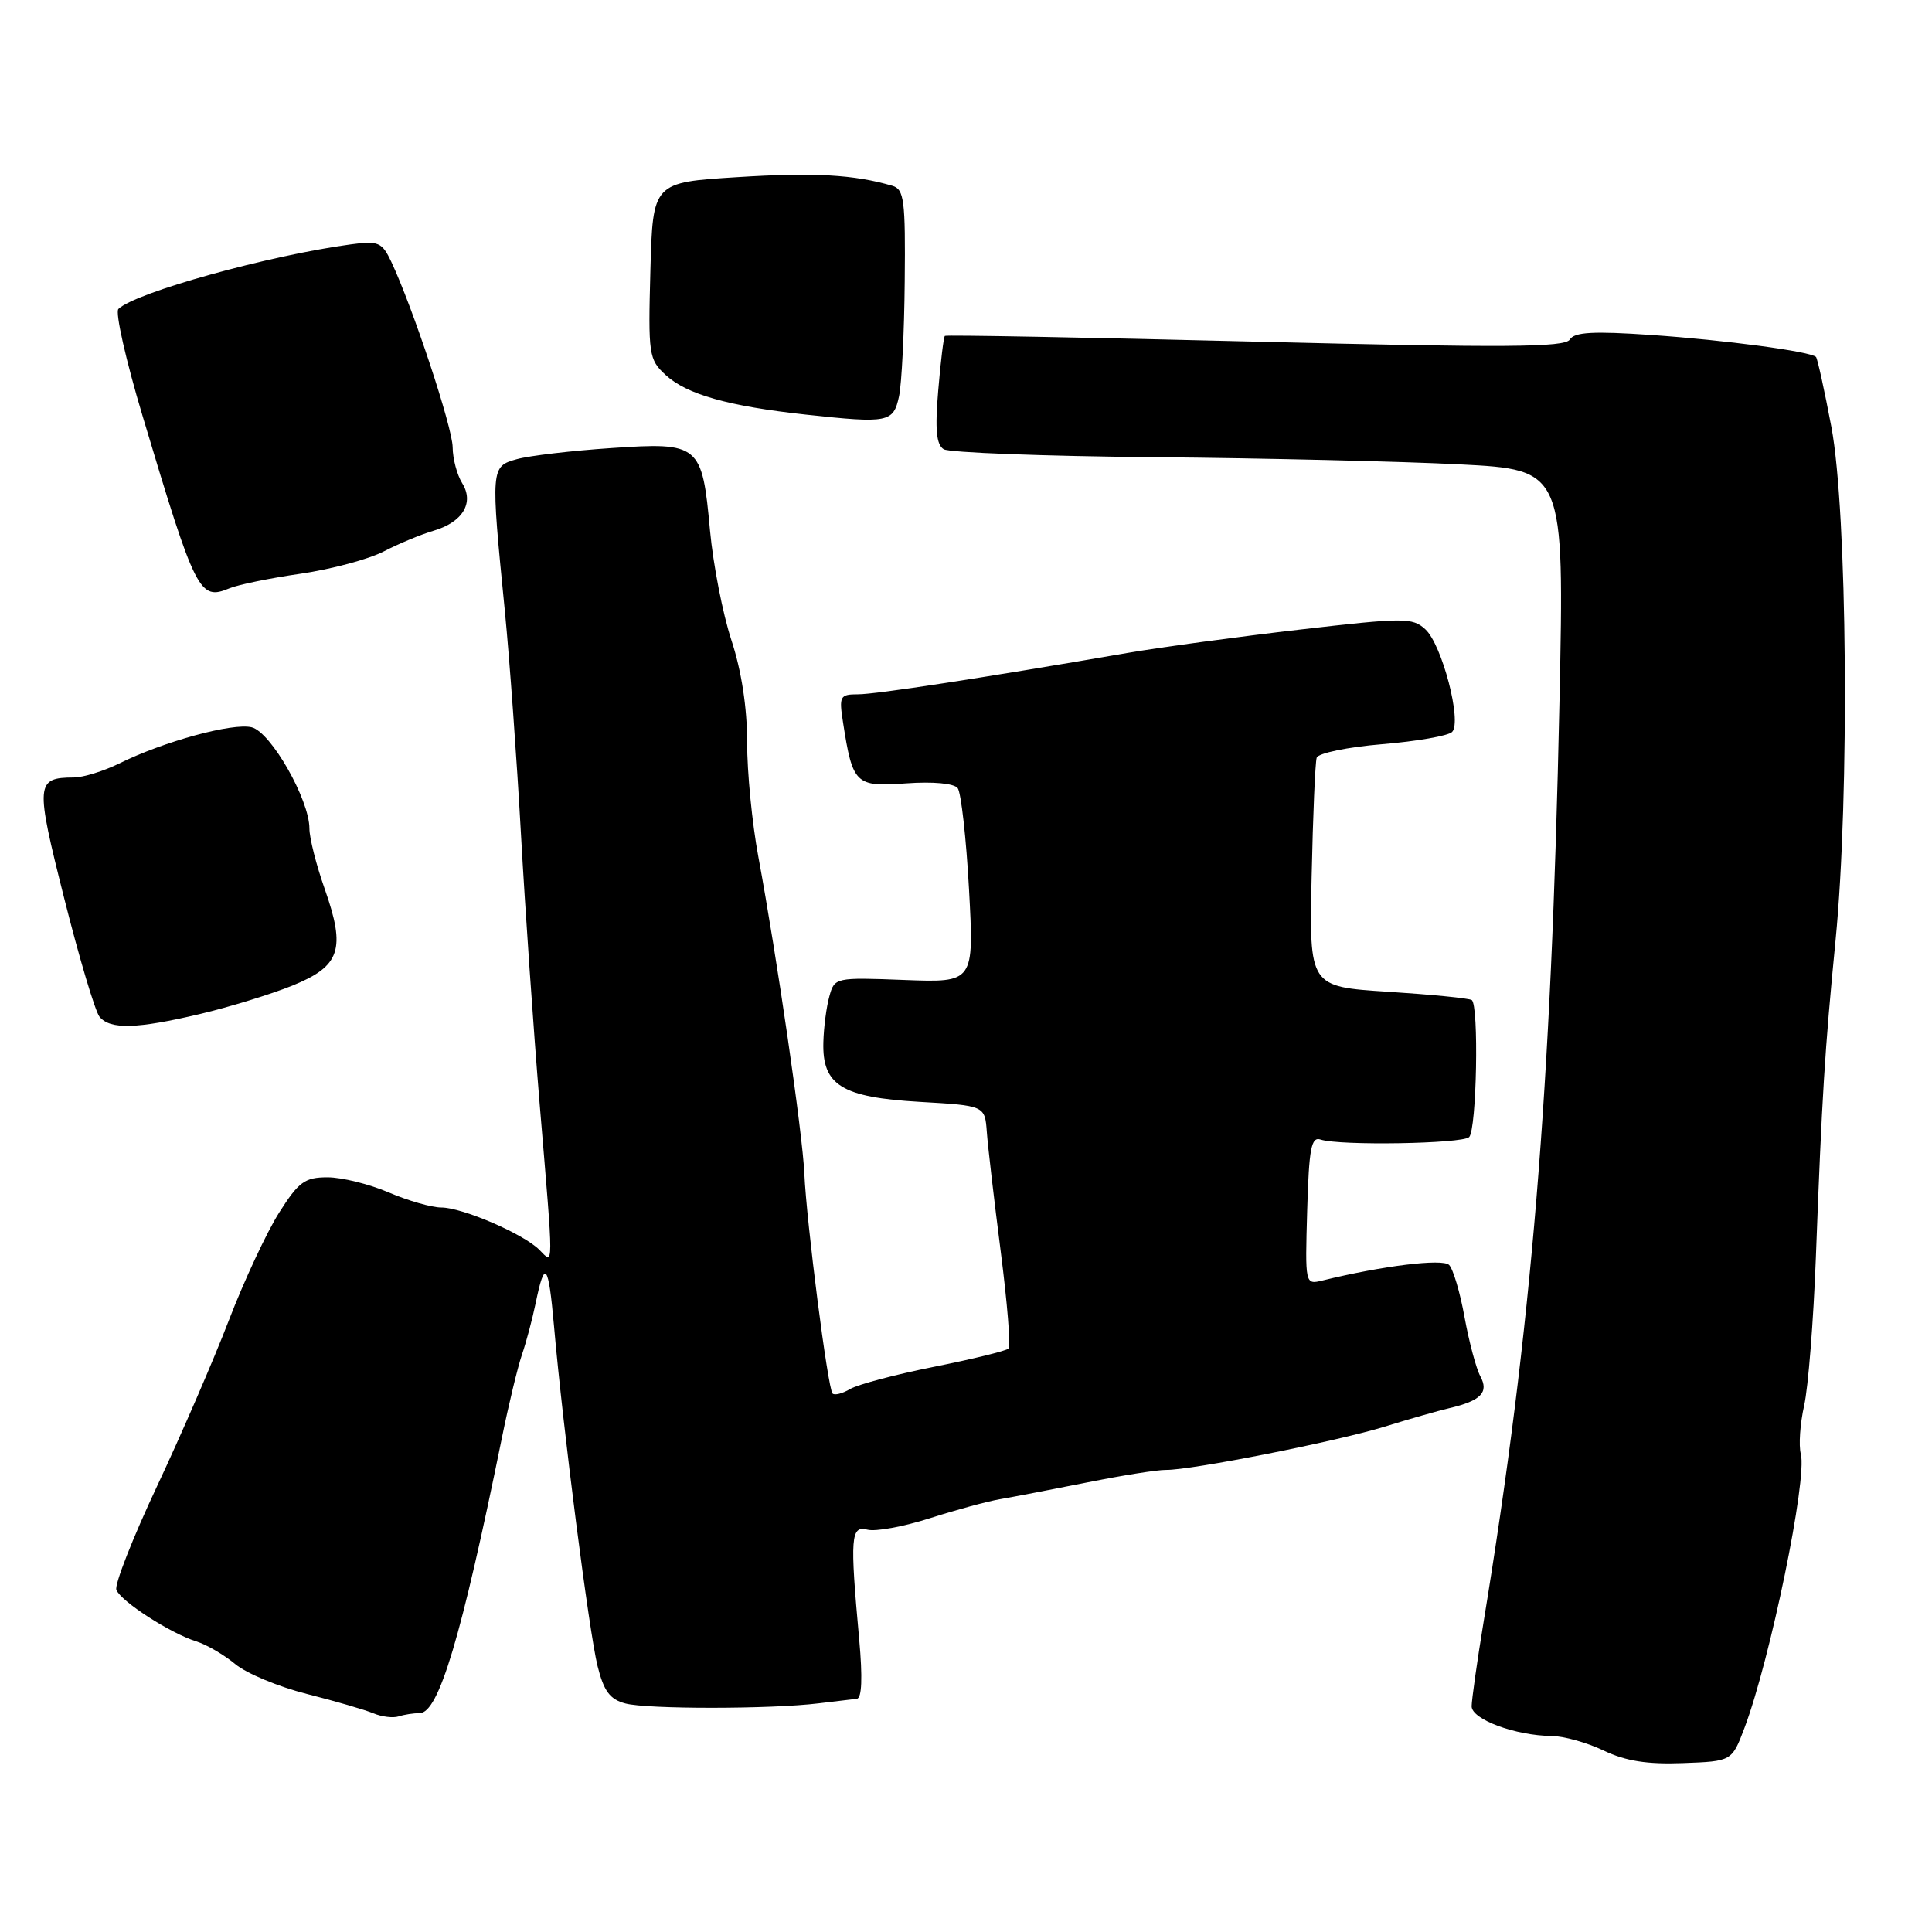 <?xml version="1.0" encoding="UTF-8" standalone="no"?>
<!DOCTYPE svg PUBLIC "-//W3C//DTD SVG 1.1//EN" "http://www.w3.org/Graphics/SVG/1.1/DTD/svg11.dtd" >
<svg xmlns="http://www.w3.org/2000/svg" xmlns:xlink="http://www.w3.org/1999/xlink" version="1.1" viewBox="0 0 256 256">
 <g >
 <path fill="currentColor"
d=" M 231.16 228.94 C 234.57 219.88 239.49 195.98 238.62 192.66 C 238.32 191.53 238.52 188.64 239.06 186.24 C 239.60 183.84 240.29 175.05 240.61 166.69 C 241.42 145.15 241.79 139.20 243.23 124.50 C 245.09 105.46 244.78 67.78 242.67 56.58 C 241.74 51.67 240.82 47.49 240.63 47.30 C 239.91 46.57 228.57 45.06 218.83 44.39 C 211.12 43.86 208.62 44.00 208.01 44.99 C 207.36 46.04 199.50 46.09 166.35 45.27 C 143.88 44.71 125.37 44.37 125.20 44.51 C 125.04 44.65 124.64 47.90 124.32 51.74 C 123.88 56.93 124.07 58.93 125.05 59.53 C 125.77 59.97 138.31 60.45 152.93 60.58 C 167.54 60.71 185.75 61.14 193.39 61.53 C 207.28 62.24 207.28 62.24 206.64 92.87 C 205.55 144.63 202.96 176.03 196.57 215.00 C 195.71 220.22 195.01 225.22 195.00 226.09 C 195.00 227.83 200.79 229.98 205.62 230.03 C 207.20 230.04 210.30 230.91 212.50 231.96 C 215.41 233.35 218.26 233.80 222.99 233.62 C 229.48 233.38 229.48 233.38 231.16 228.94 Z  M 55.60 227.00 C 58.13 227.00 61.13 216.96 66.51 190.50 C 67.40 186.10 68.60 181.15 69.16 179.50 C 69.73 177.85 70.54 174.79 70.97 172.71 C 72.19 166.77 72.67 167.36 73.41 175.72 C 74.59 189.21 78.07 216.32 79.18 220.76 C 80.01 224.09 80.82 225.18 82.87 225.72 C 85.76 226.49 102.18 226.48 108.50 225.70 C 110.70 225.43 112.96 225.16 113.53 225.10 C 114.20 225.04 114.31 222.32 113.85 217.25 C 112.61 203.65 112.72 202.12 114.94 202.69 C 116.01 202.97 119.72 202.29 123.19 201.18 C 126.66 200.07 130.85 198.93 132.50 198.65 C 134.15 198.37 139.32 197.37 144.00 196.44 C 148.68 195.50 153.40 194.75 154.50 194.77 C 157.84 194.81 177.12 191.00 183.50 189.03 C 186.80 188.01 190.62 186.92 192.00 186.60 C 196.21 185.62 197.31 184.51 196.16 182.38 C 195.60 181.35 194.66 177.82 194.06 174.54 C 193.47 171.26 192.55 168.15 192.01 167.61 C 191.15 166.75 183.19 167.72 175.21 169.68 C 172.93 170.23 172.93 170.21 173.21 160.37 C 173.45 152.12 173.75 150.58 175.00 151.00 C 177.50 151.83 193.78 151.56 194.67 150.67 C 195.67 149.66 195.98 133.11 195.01 132.51 C 194.63 132.27 189.64 131.78 183.90 131.41 C 173.48 130.74 173.48 130.74 173.80 116.12 C 173.97 108.08 174.27 101.01 174.47 100.40 C 174.66 99.80 178.57 98.99 183.15 98.61 C 187.74 98.23 191.90 97.50 192.41 96.99 C 193.75 95.65 191.07 85.37 188.85 83.37 C 187.15 81.82 186.01 81.83 172.26 83.42 C 164.14 84.36 153.90 85.75 149.50 86.50 C 130.09 89.85 116.07 92.00 113.69 92.00 C 111.29 92.00 111.16 92.24 111.71 95.75 C 112.98 103.92 113.36 104.29 120.05 103.80 C 123.64 103.54 126.40 103.80 126.90 104.43 C 127.35 105.02 128.03 111.06 128.40 117.85 C 129.07 130.20 129.07 130.20 119.83 129.85 C 110.70 129.50 110.58 129.53 109.90 132.00 C 109.51 133.38 109.15 136.12 109.10 138.10 C 108.94 143.80 111.54 145.40 121.85 146.00 C 130.50 146.50 130.50 146.50 130.76 150.00 C 130.90 151.93 131.73 159.05 132.60 165.82 C 133.47 172.60 133.94 178.39 133.64 178.69 C 133.34 178.99 128.91 180.08 123.80 181.10 C 118.68 182.12 113.67 183.45 112.65 184.05 C 111.64 184.65 110.59 184.92 110.32 184.65 C 109.69 184.03 106.87 161.99 106.58 155.50 C 106.35 150.18 102.95 126.80 100.48 113.50 C 99.66 109.10 98.99 102.28 99.00 98.34 C 99.00 93.77 98.25 88.88 96.92 84.84 C 95.77 81.35 94.50 74.81 94.08 70.30 C 93.04 58.87 92.69 58.58 81.02 59.37 C 75.78 59.72 70.15 60.38 68.50 60.84 C 65.02 61.81 65.01 61.93 66.90 81.00 C 67.52 87.33 68.48 100.60 69.03 110.50 C 69.58 120.40 70.70 136.51 71.51 146.31 C 73.39 168.77 73.39 167.54 71.46 165.60 C 69.34 163.48 61.25 160.00 58.46 160.00 C 57.20 160.00 54.07 159.10 51.50 158.00 C 48.93 156.90 45.29 156.00 43.40 156.00 C 40.39 156.00 39.58 156.59 36.98 160.69 C 35.35 163.27 32.35 169.68 30.33 174.94 C 28.31 180.20 24.02 190.10 20.80 196.95 C 17.58 203.80 15.16 209.97 15.42 210.66 C 16.01 212.18 22.55 216.41 26.00 217.49 C 27.38 217.92 29.70 219.28 31.17 220.50 C 32.64 221.73 36.91 223.51 40.67 224.46 C 44.43 225.41 48.40 226.57 49.50 227.03 C 50.60 227.49 52.10 227.67 52.83 227.43 C 53.56 227.19 54.81 227.00 55.60 227.00 Z  M 26.50 134.36 C 30.35 133.45 35.85 131.76 38.71 130.61 C 45.11 128.02 45.85 125.81 43.02 117.77 C 41.91 114.63 41.00 111.03 41.00 109.79 C 41.00 105.96 35.90 97.01 33.35 96.37 C 30.85 95.75 21.70 98.24 15.79 101.17 C 13.75 102.17 11.05 103.01 9.79 103.02 C 4.72 103.05 4.66 103.77 8.52 119.08 C 10.51 126.99 12.62 134.04 13.19 134.73 C 14.61 136.44 18.13 136.34 26.50 134.36 Z  M 39.84 76.02 C 43.88 75.43 48.83 74.11 50.84 73.07 C 52.85 72.03 55.80 70.81 57.40 70.34 C 61.30 69.21 62.87 66.63 61.24 64.02 C 60.56 62.92 59.99 60.78 59.98 59.26 C 59.96 56.63 54.67 40.67 51.84 34.67 C 50.62 32.10 50.14 31.89 46.50 32.38 C 35.67 33.83 17.96 38.75 15.69 40.94 C 15.24 41.37 16.68 47.75 18.89 55.11 C 25.94 78.65 26.42 79.60 30.41 77.95 C 31.56 77.47 35.80 76.60 39.84 76.02 Z  M 119.13 52.50 C 119.48 50.85 119.82 44.02 119.88 37.32 C 119.99 26.52 119.80 25.08 118.25 24.62 C 113.18 23.13 107.85 22.83 97.72 23.47 C 86.50 24.17 86.50 24.17 86.18 35.85 C 85.88 46.98 85.97 47.63 88.18 49.67 C 90.98 52.26 96.49 53.82 106.80 54.94 C 117.74 56.12 118.38 55.99 119.13 52.50 Z "/>
</g>
</svg>
